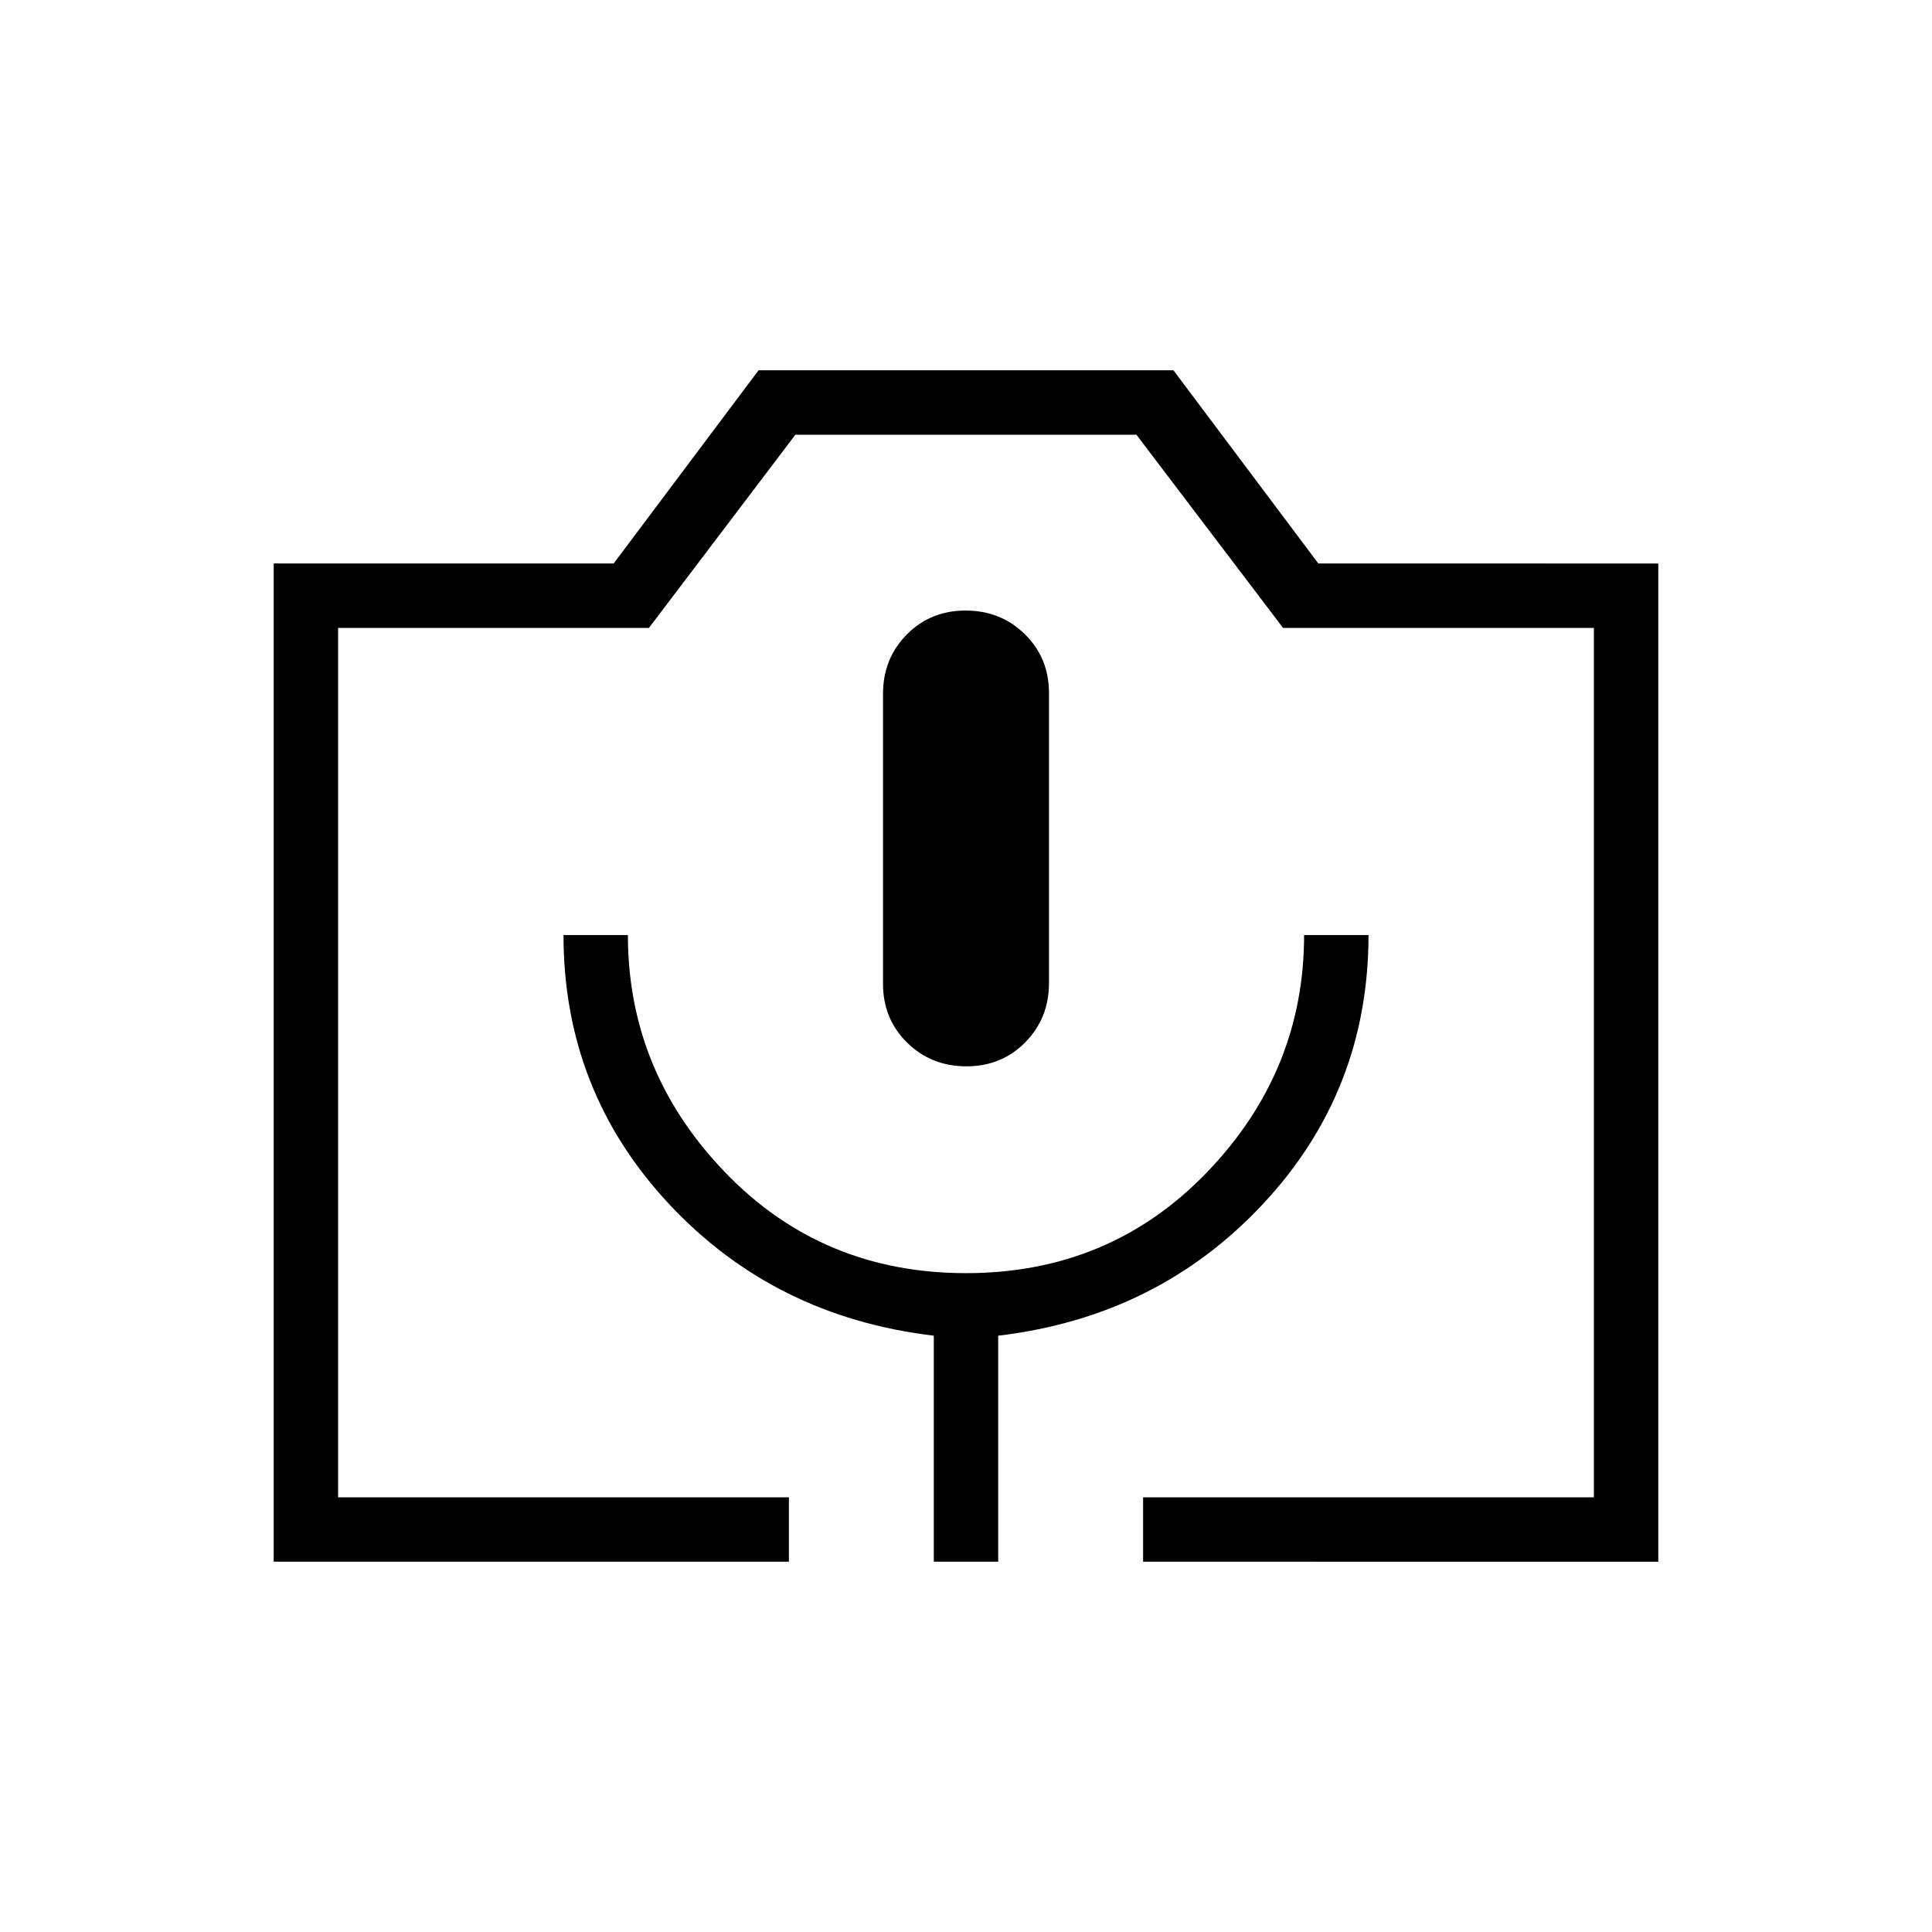 <svg xmlns="http://www.w3.org/2000/svg" height="20" viewBox="0 -960 960 960" width="20"><path d="M392-184H136v-496h168.92l72-96h206.16l72 96H824v496H568v-32h224v-432H637.54l-72.87-96H395.23l-72.77 96H168v432h224v32Zm72 0h32v-112.31q79.26-9.38 131.63-65.5Q680-417.92 680-495.38h-32q0 67.69-48.23 117.84-48.23 50.16-119.77 50.16-71.54 0-119.77-50.16Q312-427.69 312-495.38h-32q0 77.46 52.37 133.57 52.37 56.12 131.63 65.5V-184Zm16.21-246.15q17.48 0 29.25-11.95 11.77-11.94 11.77-29.37v-144.18q0-17.43-11.98-29.2t-29.46-11.77q-17.48 0-29.25 11.95-11.77 11.94-11.77 29.37v144.18q0 17.43 11.98 29.2t29.46 11.77ZM168-216h624-624Z"/></svg>